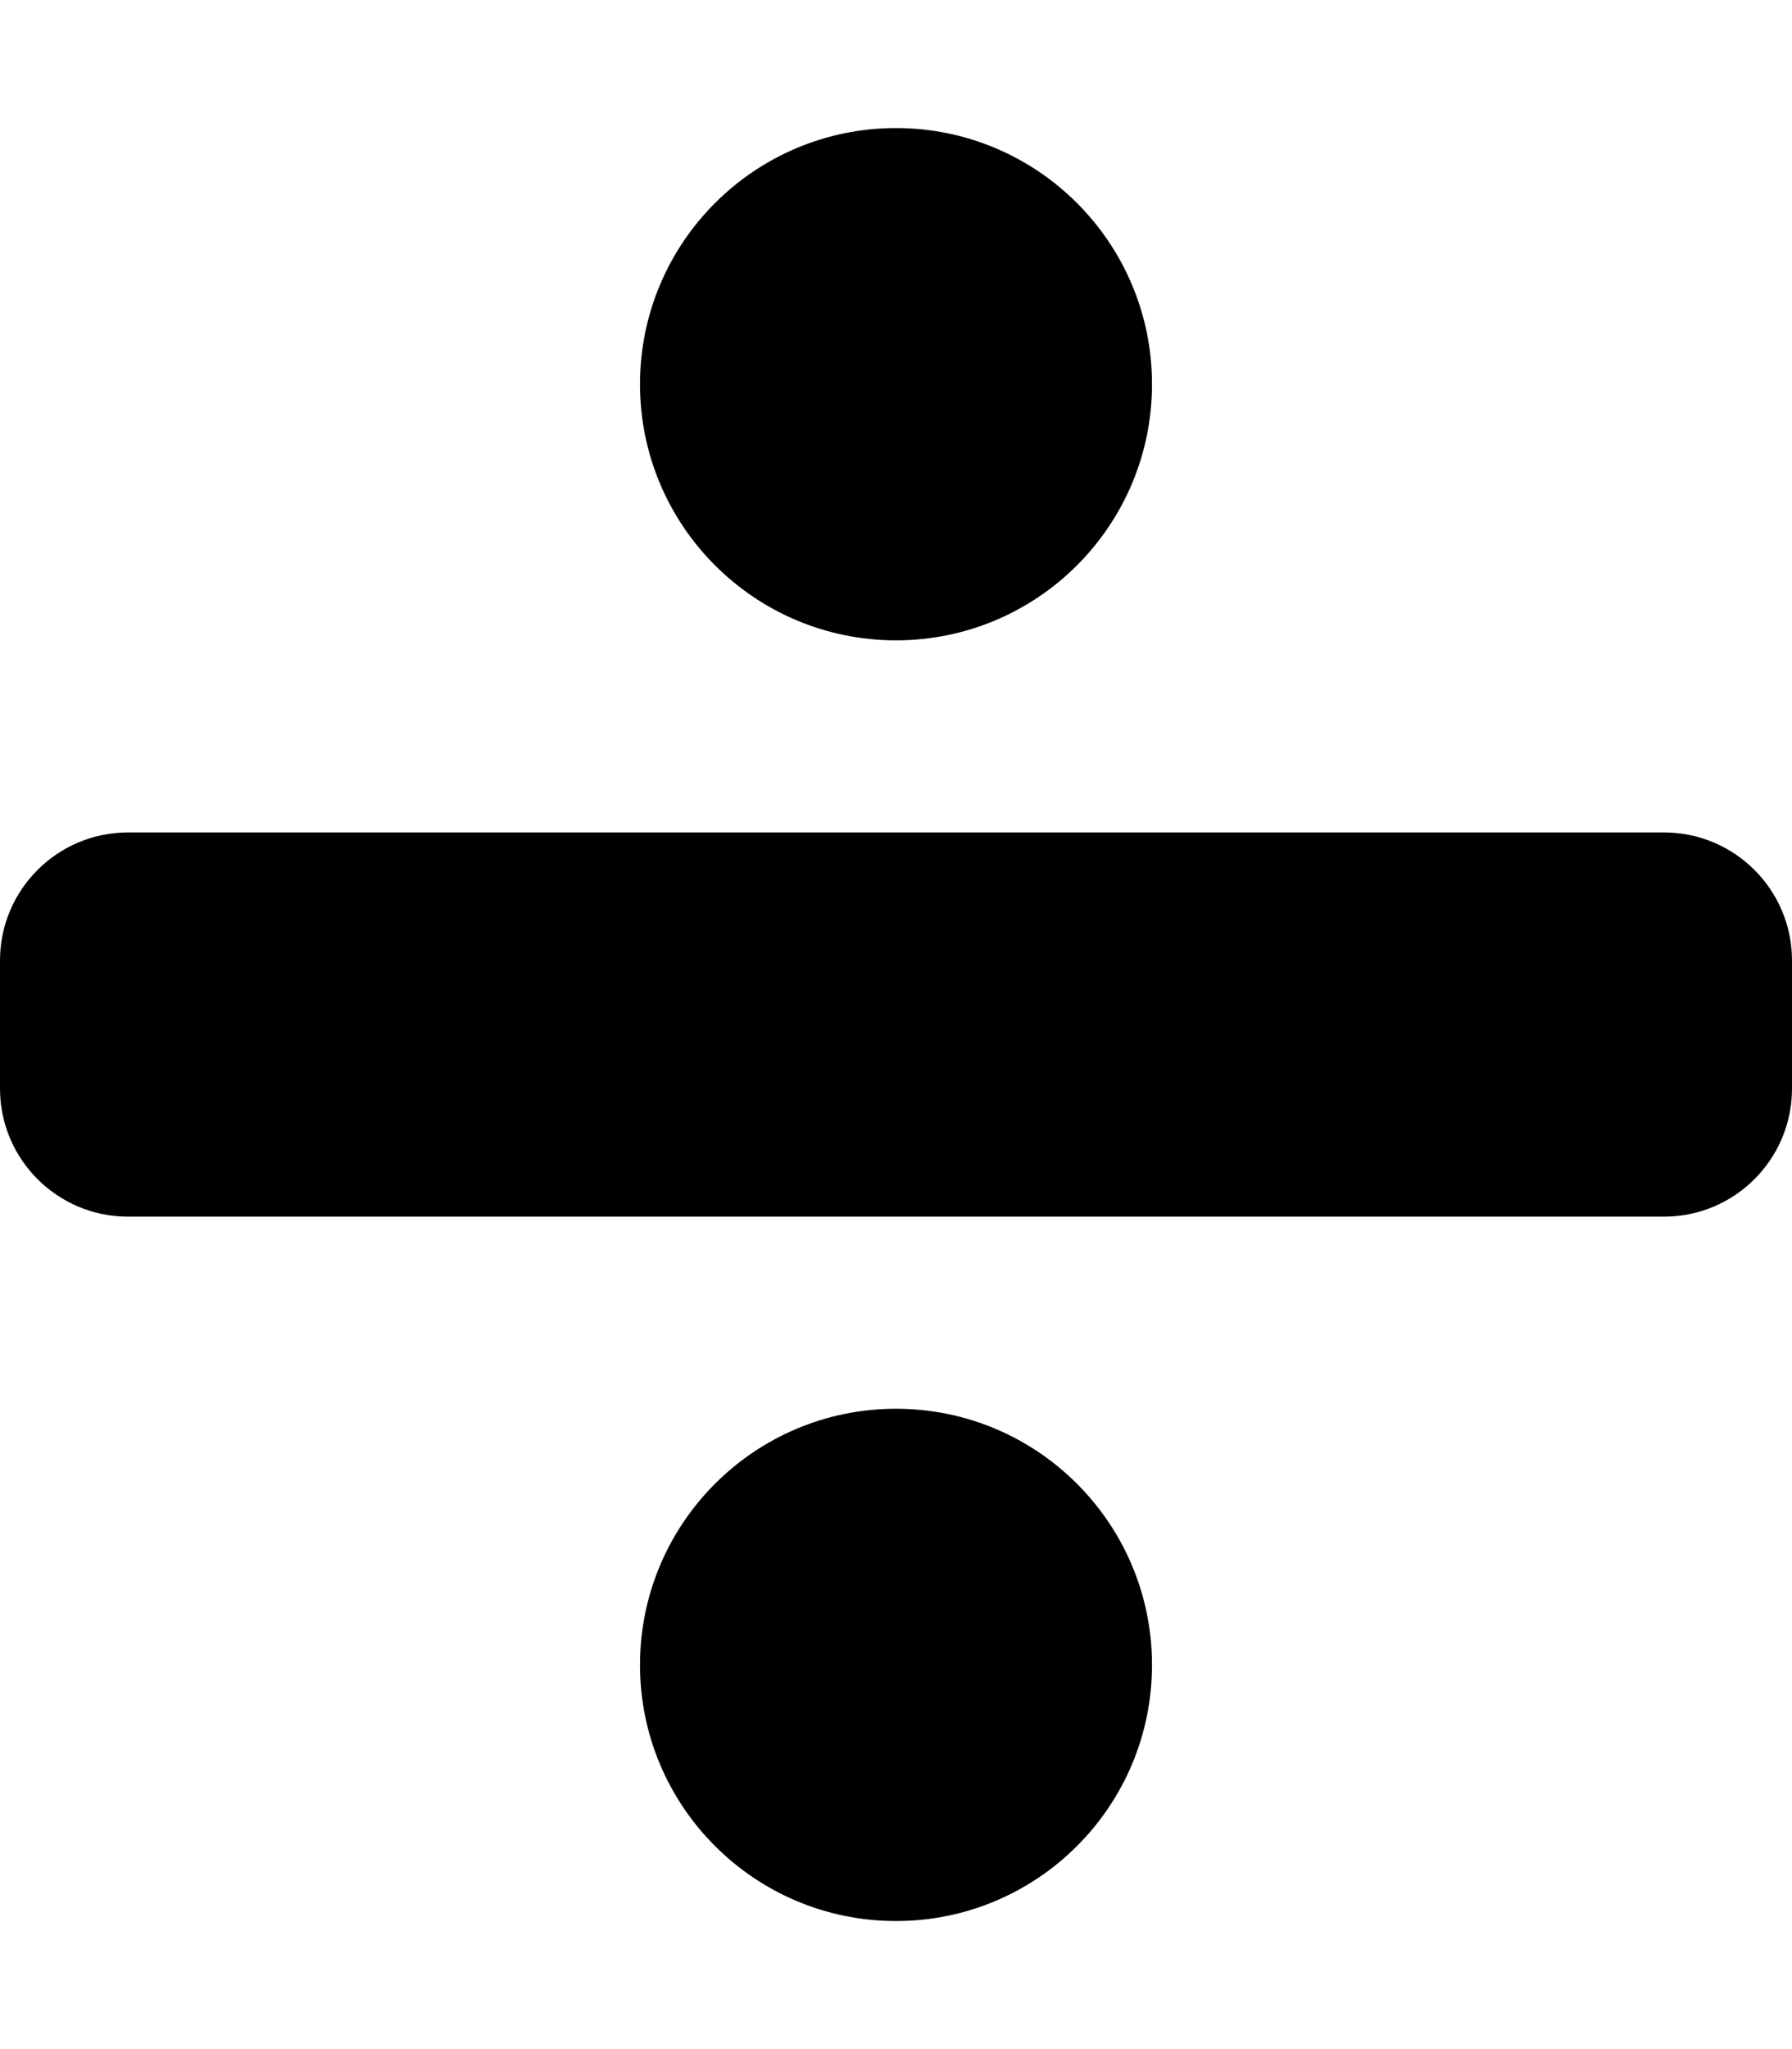 <!-- Generated by IcoMoon.io -->
<svg version="1.1" xmlns="http://www.w3.org/2000/svg" width="28" height="32" viewBox="0 0 28 32">
<title>divide-solid</title>
<path d="M14 22c-2.209 0-4 1.791-4 4s1.791 4 4 4 4-1.791 4-4-1.791-4-4-4zM14 10c2.209 0 4-1.791 4-4s-1.791-4-4-4-4 1.791-4 4 1.791 4 4 4zM26 13h-24c-1.104 0-2 0.896-2 2v2c0 1.104 0.896 2 2 2h24c1.104 0 2-0.896 2-2v-2c0-1.104-0.896-2-2-2z"></path>
</svg>
